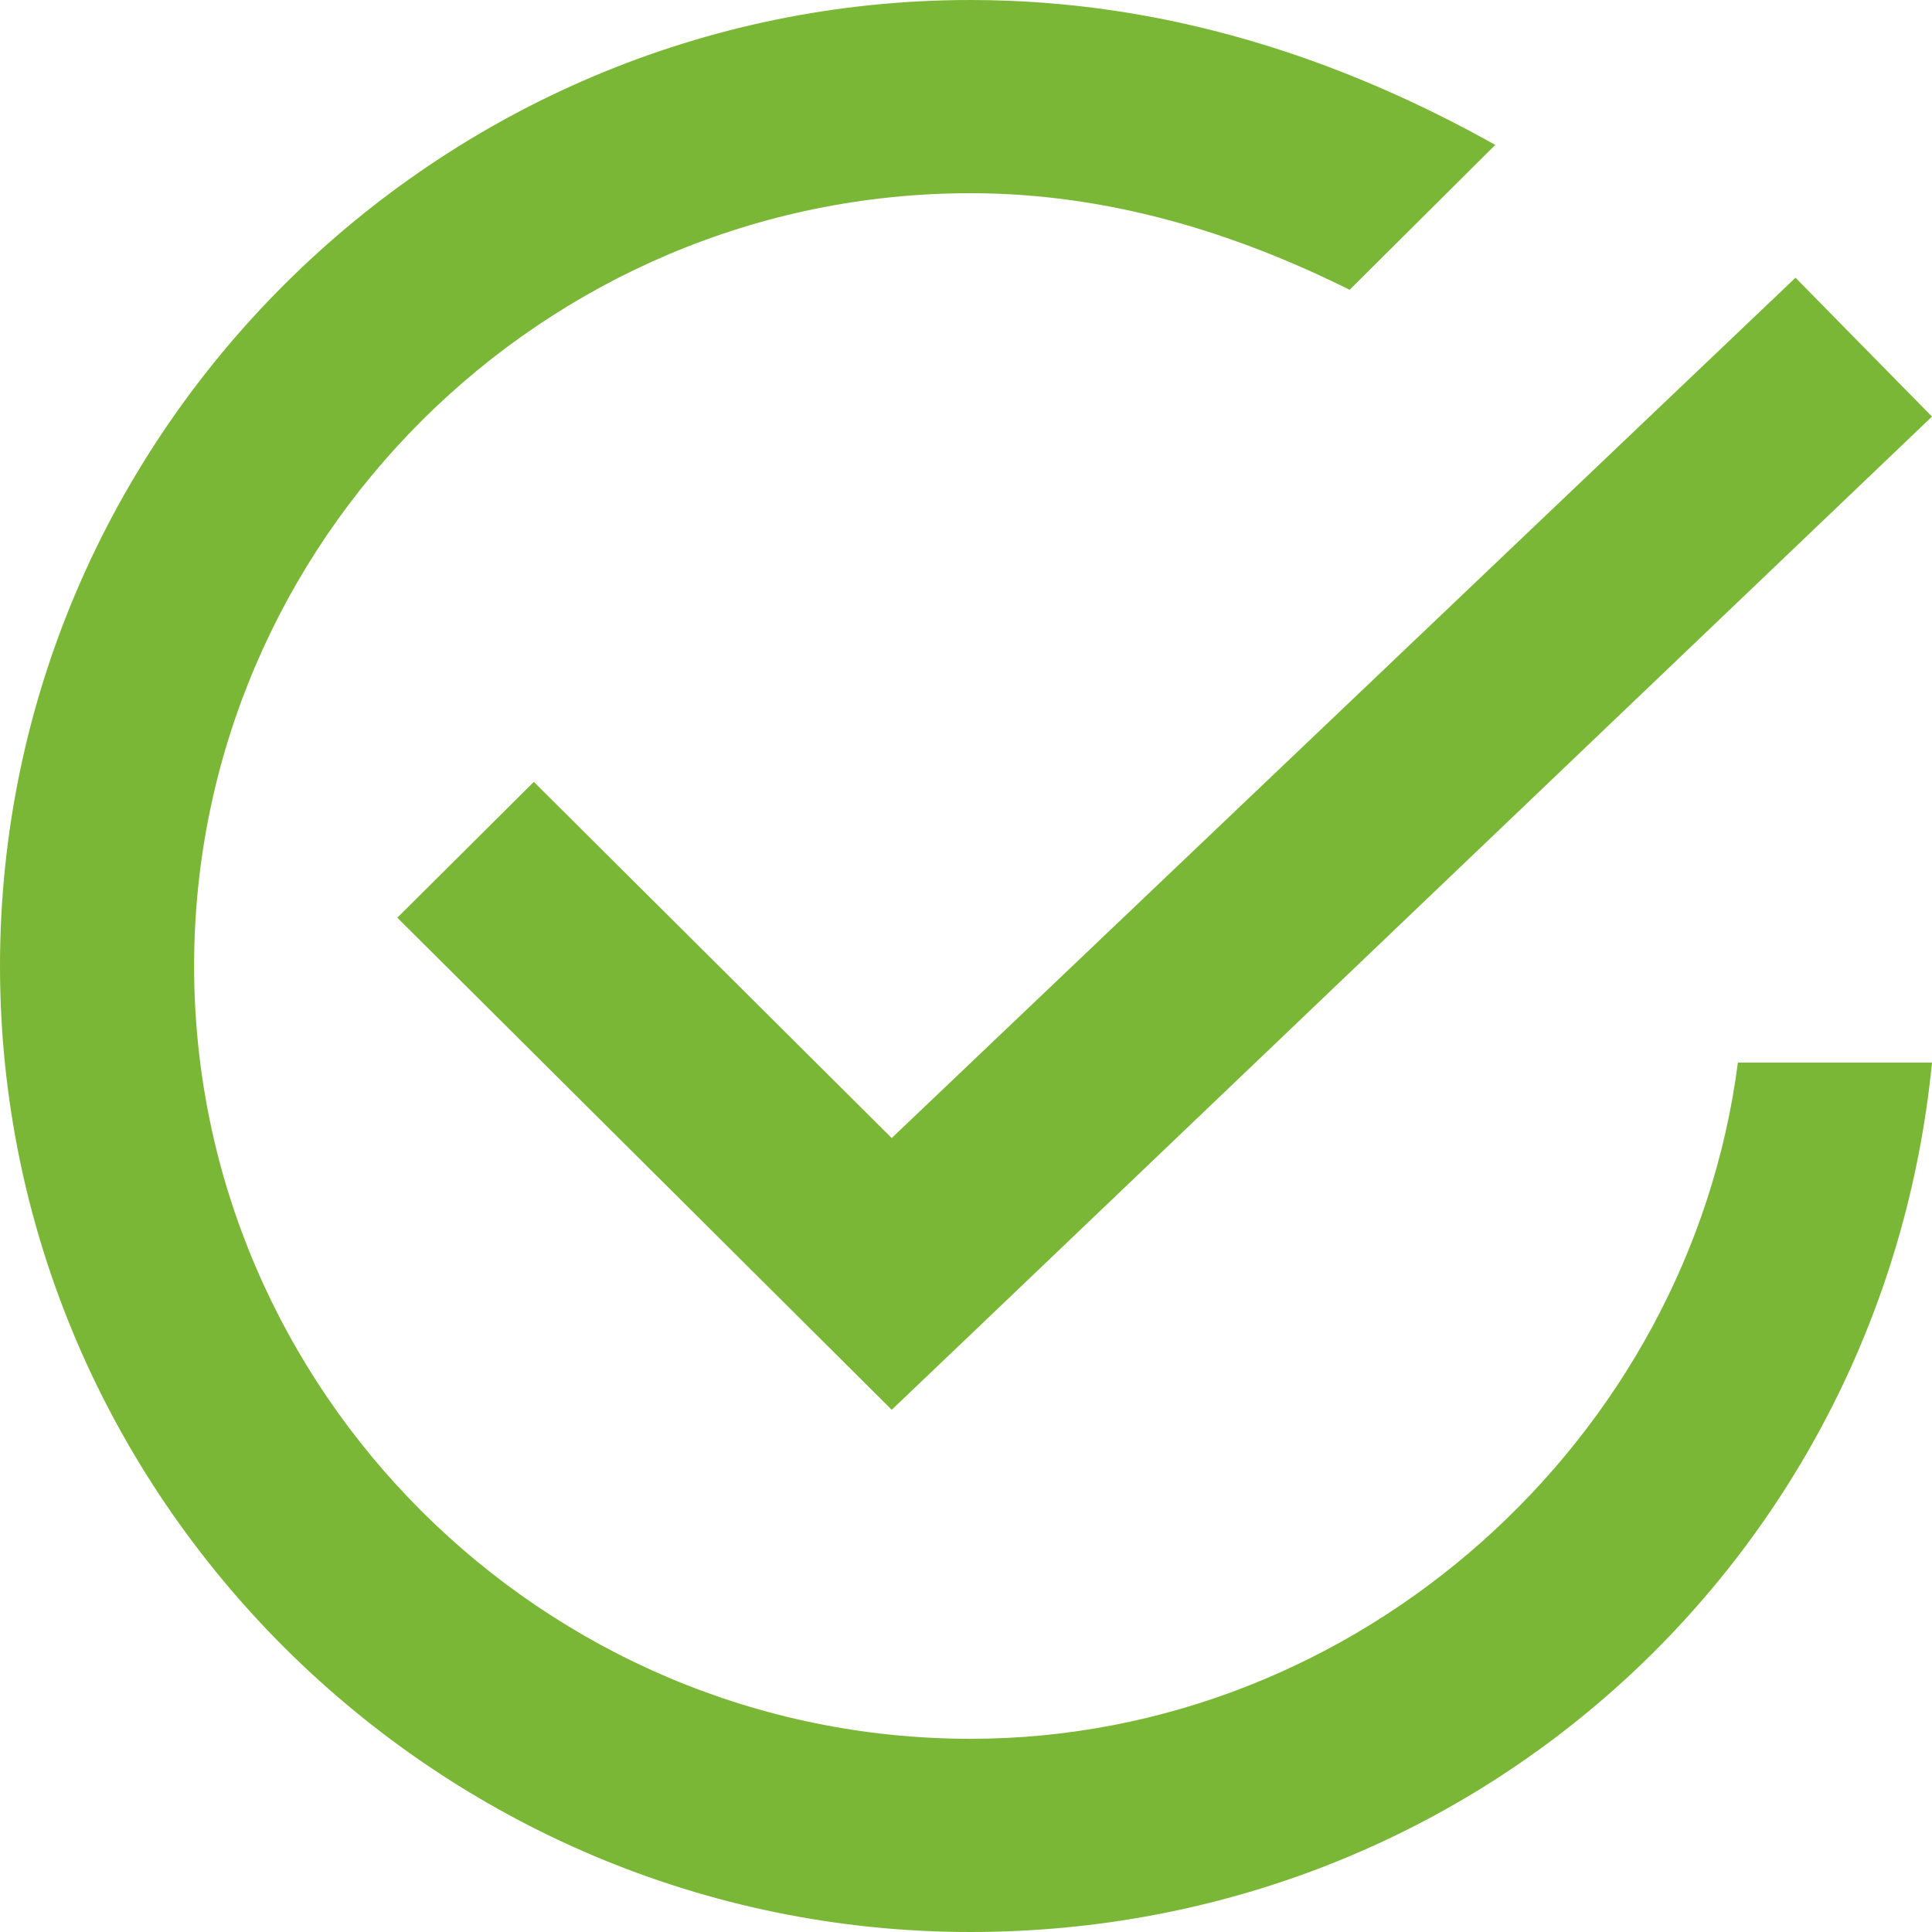 <?xml version="1.0" encoding="UTF-8"?>
<svg width="40px" height="40px" viewBox="0 0 40 40" version="1.1" xmlns="http://www.w3.org/2000/svg" xmlns:xlink="http://www.w3.org/1999/xlink">
    <!-- Generator: Sketch 39.1 (31720) - http://www.bohemiancoding.com/sketch -->
    <title>Slice 1</title>
    <desc>Created with Sketch.</desc>
    <defs></defs>
    <g id="Page-1" stroke="none" stroke-width="1" fill="none" fill-rule="evenodd">
        <path d="M20.094,0 C9.042,0 0,9 0,20 C0,31 9.042,40 20.094,40 C30.543,40 38.995,32.2 40,22 L35.981,22 C34.976,29.8 28.132,36 20.094,36 C11.253,36 4.019,28.8 4.019,20 C4.019,11.2 11.253,4 20.094,4 C22.907,4 25.532,4.8 27.943,6 L30.958,3 C27.743,1.2 24.113,0 20.094,0 Z M37.174,5.75 L18.462,23.562 L11.052,16.188 L8.226,19 L17.08,27.812 L18.462,29.188 L19.906,27.812 L40,8.625 L37.174,5.75 Z" id="Shape" fill="#7BB736"></path>
    </g>
</svg>